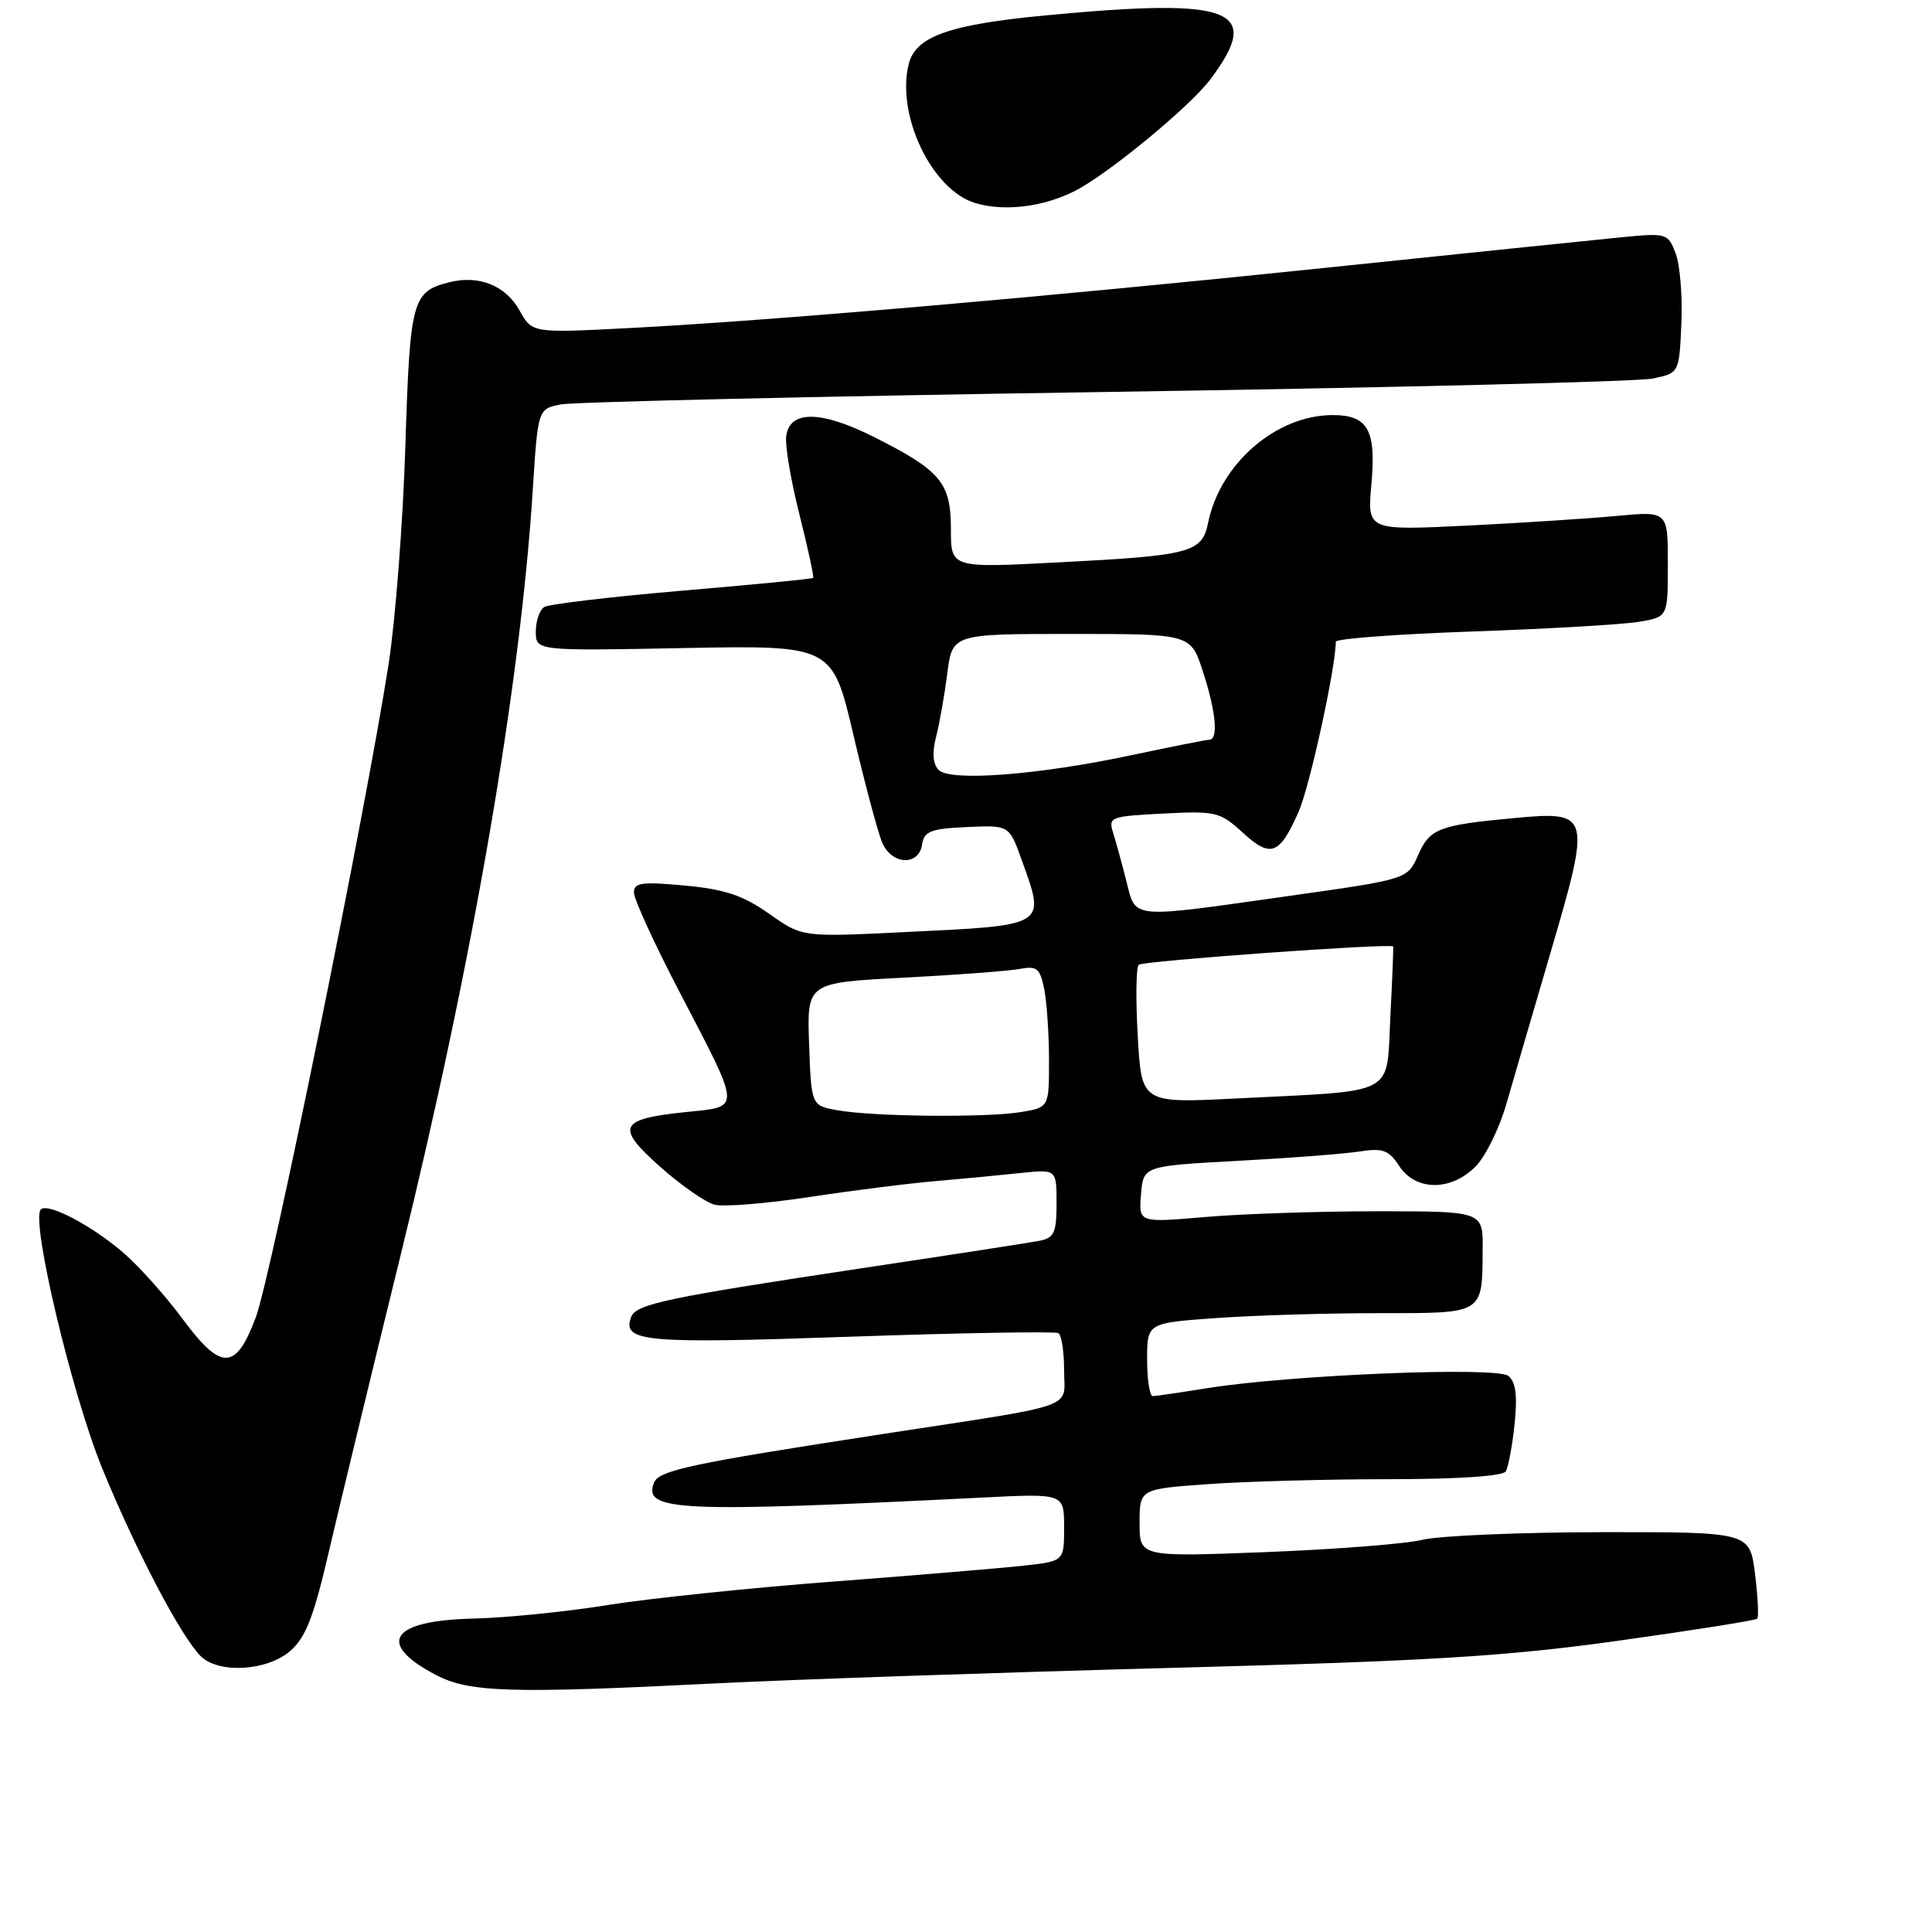 <?xml version="1.0" encoding="UTF-8" standalone="no"?>
<!DOCTYPE svg PUBLIC "-//W3C//DTD SVG 1.1//EN" "http://www.w3.org/Graphics/SVG/1.1/DTD/svg11.dtd" >
<svg xmlns="http://www.w3.org/2000/svg" xmlns:xlink="http://www.w3.org/1999/xlink" version="1.1" viewBox="0 0 256 256">
 <g >
 <path fill="currentColor"
d=" M 95.00 223.05 C 105.17 222.54 132.18 221.62 155.00 221.01 C 189.59 220.09 199.49 219.49 214.47 217.40 C 224.35 216.02 232.62 214.71 232.84 214.49 C 233.06 214.27 232.93 211.60 232.55 208.55 C 231.86 203.00 231.86 203.00 212.18 203.02 C 201.36 203.04 190.70 203.49 188.50 204.03 C 186.30 204.57 176.96 205.30 167.75 205.66 C 151.00 206.31 151.00 206.31 151.00 201.81 C 151.00 197.30 151.00 197.30 160.15 196.65 C 165.19 196.29 175.96 196.00 184.09 196.00 C 193.12 196.00 199.13 195.60 199.52 194.97 C 199.86 194.41 200.39 191.58 200.69 188.69 C 201.08 184.92 200.85 183.12 199.87 182.32 C 198.32 181.05 170.80 182.18 159.83 183.96 C 156.35 184.52 153.16 184.99 152.75 184.99 C 152.34 185.00 152.00 182.82 152.00 180.15 C 152.00 175.30 152.00 175.30 161.15 174.65 C 166.19 174.29 175.88 174.00 182.69 174.00 C 196.73 174.00 196.40 174.21 196.46 165.50 C 196.50 160.50 196.50 160.50 182.50 160.50 C 174.80 160.50 164.54 160.84 159.69 161.26 C 150.88 162.02 150.88 162.02 151.19 158.26 C 151.50 154.50 151.50 154.50 164.00 153.82 C 170.88 153.45 178.14 152.89 180.14 152.58 C 183.24 152.10 184.02 152.38 185.41 154.51 C 187.58 157.82 192.23 157.86 195.49 154.60 C 196.81 153.29 198.65 149.57 199.58 146.35 C 200.51 143.13 203.18 133.97 205.52 126.00 C 210.84 107.85 210.73 107.46 200.73 108.39 C 190.62 109.33 189.46 109.77 187.90 113.32 C 186.50 116.50 186.50 116.50 171.00 118.69 C 149.43 121.74 150.55 121.84 149.25 116.75 C 148.66 114.41 147.86 111.53 147.49 110.34 C 146.84 108.27 147.15 108.15 154.16 107.80 C 161.11 107.44 161.67 107.58 164.66 110.32 C 168.38 113.73 169.54 113.30 172.07 107.56 C 173.54 104.26 177.00 88.41 177.00 85.03 C 177.00 84.63 185.21 84.02 195.25 83.67 C 205.29 83.32 215.19 82.74 217.25 82.38 C 221.00 81.74 221.00 81.74 221.00 74.73 C 221.00 67.73 221.00 67.73 214.25 68.36 C 210.54 68.71 201.57 69.29 194.33 69.65 C 181.16 70.29 181.16 70.29 181.72 64.16 C 182.37 56.98 181.26 55.00 176.59 55.00 C 169.11 55.00 161.68 61.42 160.08 69.28 C 159.27 73.24 157.82 73.62 140.03 74.53 C 126.00 75.26 126.00 75.26 126.00 70.13 C 126.00 63.98 124.68 62.38 115.94 57.97 C 108.85 54.39 104.67 54.31 104.18 57.75 C 104.00 58.99 104.79 63.68 105.93 68.18 C 107.06 72.67 107.88 76.45 107.75 76.58 C 107.61 76.71 99.79 77.47 90.37 78.27 C 80.94 79.08 72.73 80.05 72.12 80.43 C 71.50 80.81 71.00 82.27 71.00 83.68 C 71.00 86.25 71.00 86.25 90.65 85.87 C 110.30 85.50 110.30 85.50 113.11 97.50 C 114.66 104.10 116.38 110.51 116.94 111.75 C 118.24 114.62 121.75 114.74 122.18 111.92 C 122.45 110.14 123.30 109.81 128.11 109.59 C 133.72 109.33 133.72 109.33 135.37 113.92 C 138.56 122.83 138.97 122.59 119.40 123.53 C 106.29 124.17 106.29 124.17 101.90 121.07 C 98.44 118.63 96.06 117.84 90.75 117.34 C 85.03 116.81 84.00 116.95 84.00 118.27 C 84.00 119.13 86.65 124.93 89.90 131.17 C 98.34 147.39 98.30 146.58 90.82 147.36 C 81.99 148.28 81.52 149.31 87.50 154.63 C 90.25 157.07 93.49 159.32 94.69 159.63 C 95.90 159.94 101.52 159.48 107.19 158.62 C 112.86 157.76 120.42 156.80 124.00 156.50 C 127.58 156.19 132.64 155.71 135.25 155.43 C 140.00 154.93 140.00 154.93 140.00 159.45 C 140.00 163.33 139.69 164.02 137.75 164.41 C 136.51 164.65 126.05 166.27 114.50 168.00 C 88.34 171.94 84.30 172.79 83.64 174.49 C 82.37 177.81 85.31 178.08 112.64 177.12 C 127.41 176.61 139.83 176.40 140.25 176.65 C 140.66 176.91 141.00 179.11 141.00 181.54 C 141.00 186.79 143.34 185.97 117.00 190.01 C 91.51 193.93 87.28 194.83 86.65 196.48 C 85.20 200.24 89.81 200.45 130.25 198.43 C 141.00 197.89 141.00 197.89 141.00 202.37 C 141.00 206.86 141.00 206.86 135.75 207.45 C 132.86 207.77 121.50 208.72 110.50 209.56 C 99.50 210.39 86.00 211.80 80.50 212.68 C 75.00 213.57 67.00 214.37 62.73 214.47 C 51.80 214.72 49.77 217.72 57.70 221.91 C 62.18 224.27 67.54 224.43 95.00 223.05 Z  M 38.47 218.75 C 40.52 216.97 41.58 214.22 43.60 205.50 C 45.01 199.45 49.25 181.90 53.04 166.50 C 62.66 127.36 68.93 91.07 70.60 64.85 C 71.28 54.19 71.28 54.19 74.31 53.59 C 75.97 53.26 108.42 52.51 146.42 51.94 C 184.41 51.37 217.07 50.57 219.00 50.16 C 222.50 49.42 222.50 49.42 222.79 42.89 C 222.95 39.29 222.61 35.11 222.04 33.60 C 221.01 30.90 220.87 30.85 214.74 31.45 C 211.31 31.79 193.65 33.61 175.50 35.50 C 138.61 39.35 101.82 42.53 83.00 43.49 C 70.50 44.13 70.50 44.13 68.82 41.10 C 67.00 37.84 63.46 36.42 59.57 37.39 C 54.60 38.64 54.33 39.67 53.71 59.18 C 53.39 69.25 52.39 82.22 51.49 88.00 C 48.44 107.60 35.93 169.12 33.89 174.57 C 31.24 181.65 29.30 181.68 24.16 174.72 C 22.01 171.81 18.57 167.95 16.51 166.14 C 12.34 162.48 6.36 159.31 5.41 160.26 C 4.04 161.63 9.47 184.55 13.51 194.48 C 17.93 205.31 23.95 216.81 26.59 219.45 C 28.95 221.80 35.40 221.43 38.47 218.75 Z  M 142.47 25.28 C 146.82 23.06 157.68 14.12 160.36 10.54 C 167.36 1.22 163.43 -0.32 138.65 2.03 C 125.75 3.25 121.33 4.82 120.41 8.49 C 118.72 15.25 123.48 25.19 129.24 26.91 C 133.10 28.06 138.26 27.43 142.47 25.28 Z  M 111.00 147.12 C 107.50 146.50 107.50 146.50 107.21 138.35 C 106.92 130.21 106.92 130.21 119.71 129.55 C 126.75 129.18 133.68 128.66 135.12 128.39 C 137.40 127.96 137.81 128.30 138.37 131.08 C 138.71 132.82 139.00 137.06 139.00 140.49 C 139.00 146.74 139.00 146.74 135.25 147.36 C 130.68 148.11 115.80 147.97 111.00 147.12 Z  M 150.76 137.34 C 150.48 132.48 150.53 128.20 150.88 127.84 C 151.35 127.33 184.13 124.97 184.60 125.41 C 184.66 125.46 184.49 129.63 184.23 134.68 C 183.68 145.38 185.40 144.46 163.88 145.55 C 151.26 146.19 151.26 146.19 150.76 137.34 Z  M 124.36 102.01 C 123.61 101.23 123.50 99.72 124.03 97.66 C 124.48 95.92 125.15 92.14 125.52 89.25 C 126.19 84.00 126.19 84.00 141.98 84.00 C 157.77 84.00 157.77 84.00 159.38 88.94 C 161.11 94.22 161.47 97.99 160.25 98.02 C 159.84 98.02 155.22 98.94 150.00 100.05 C 137.52 102.71 125.87 103.59 124.36 102.01 Z "/>
</g>
</svg>